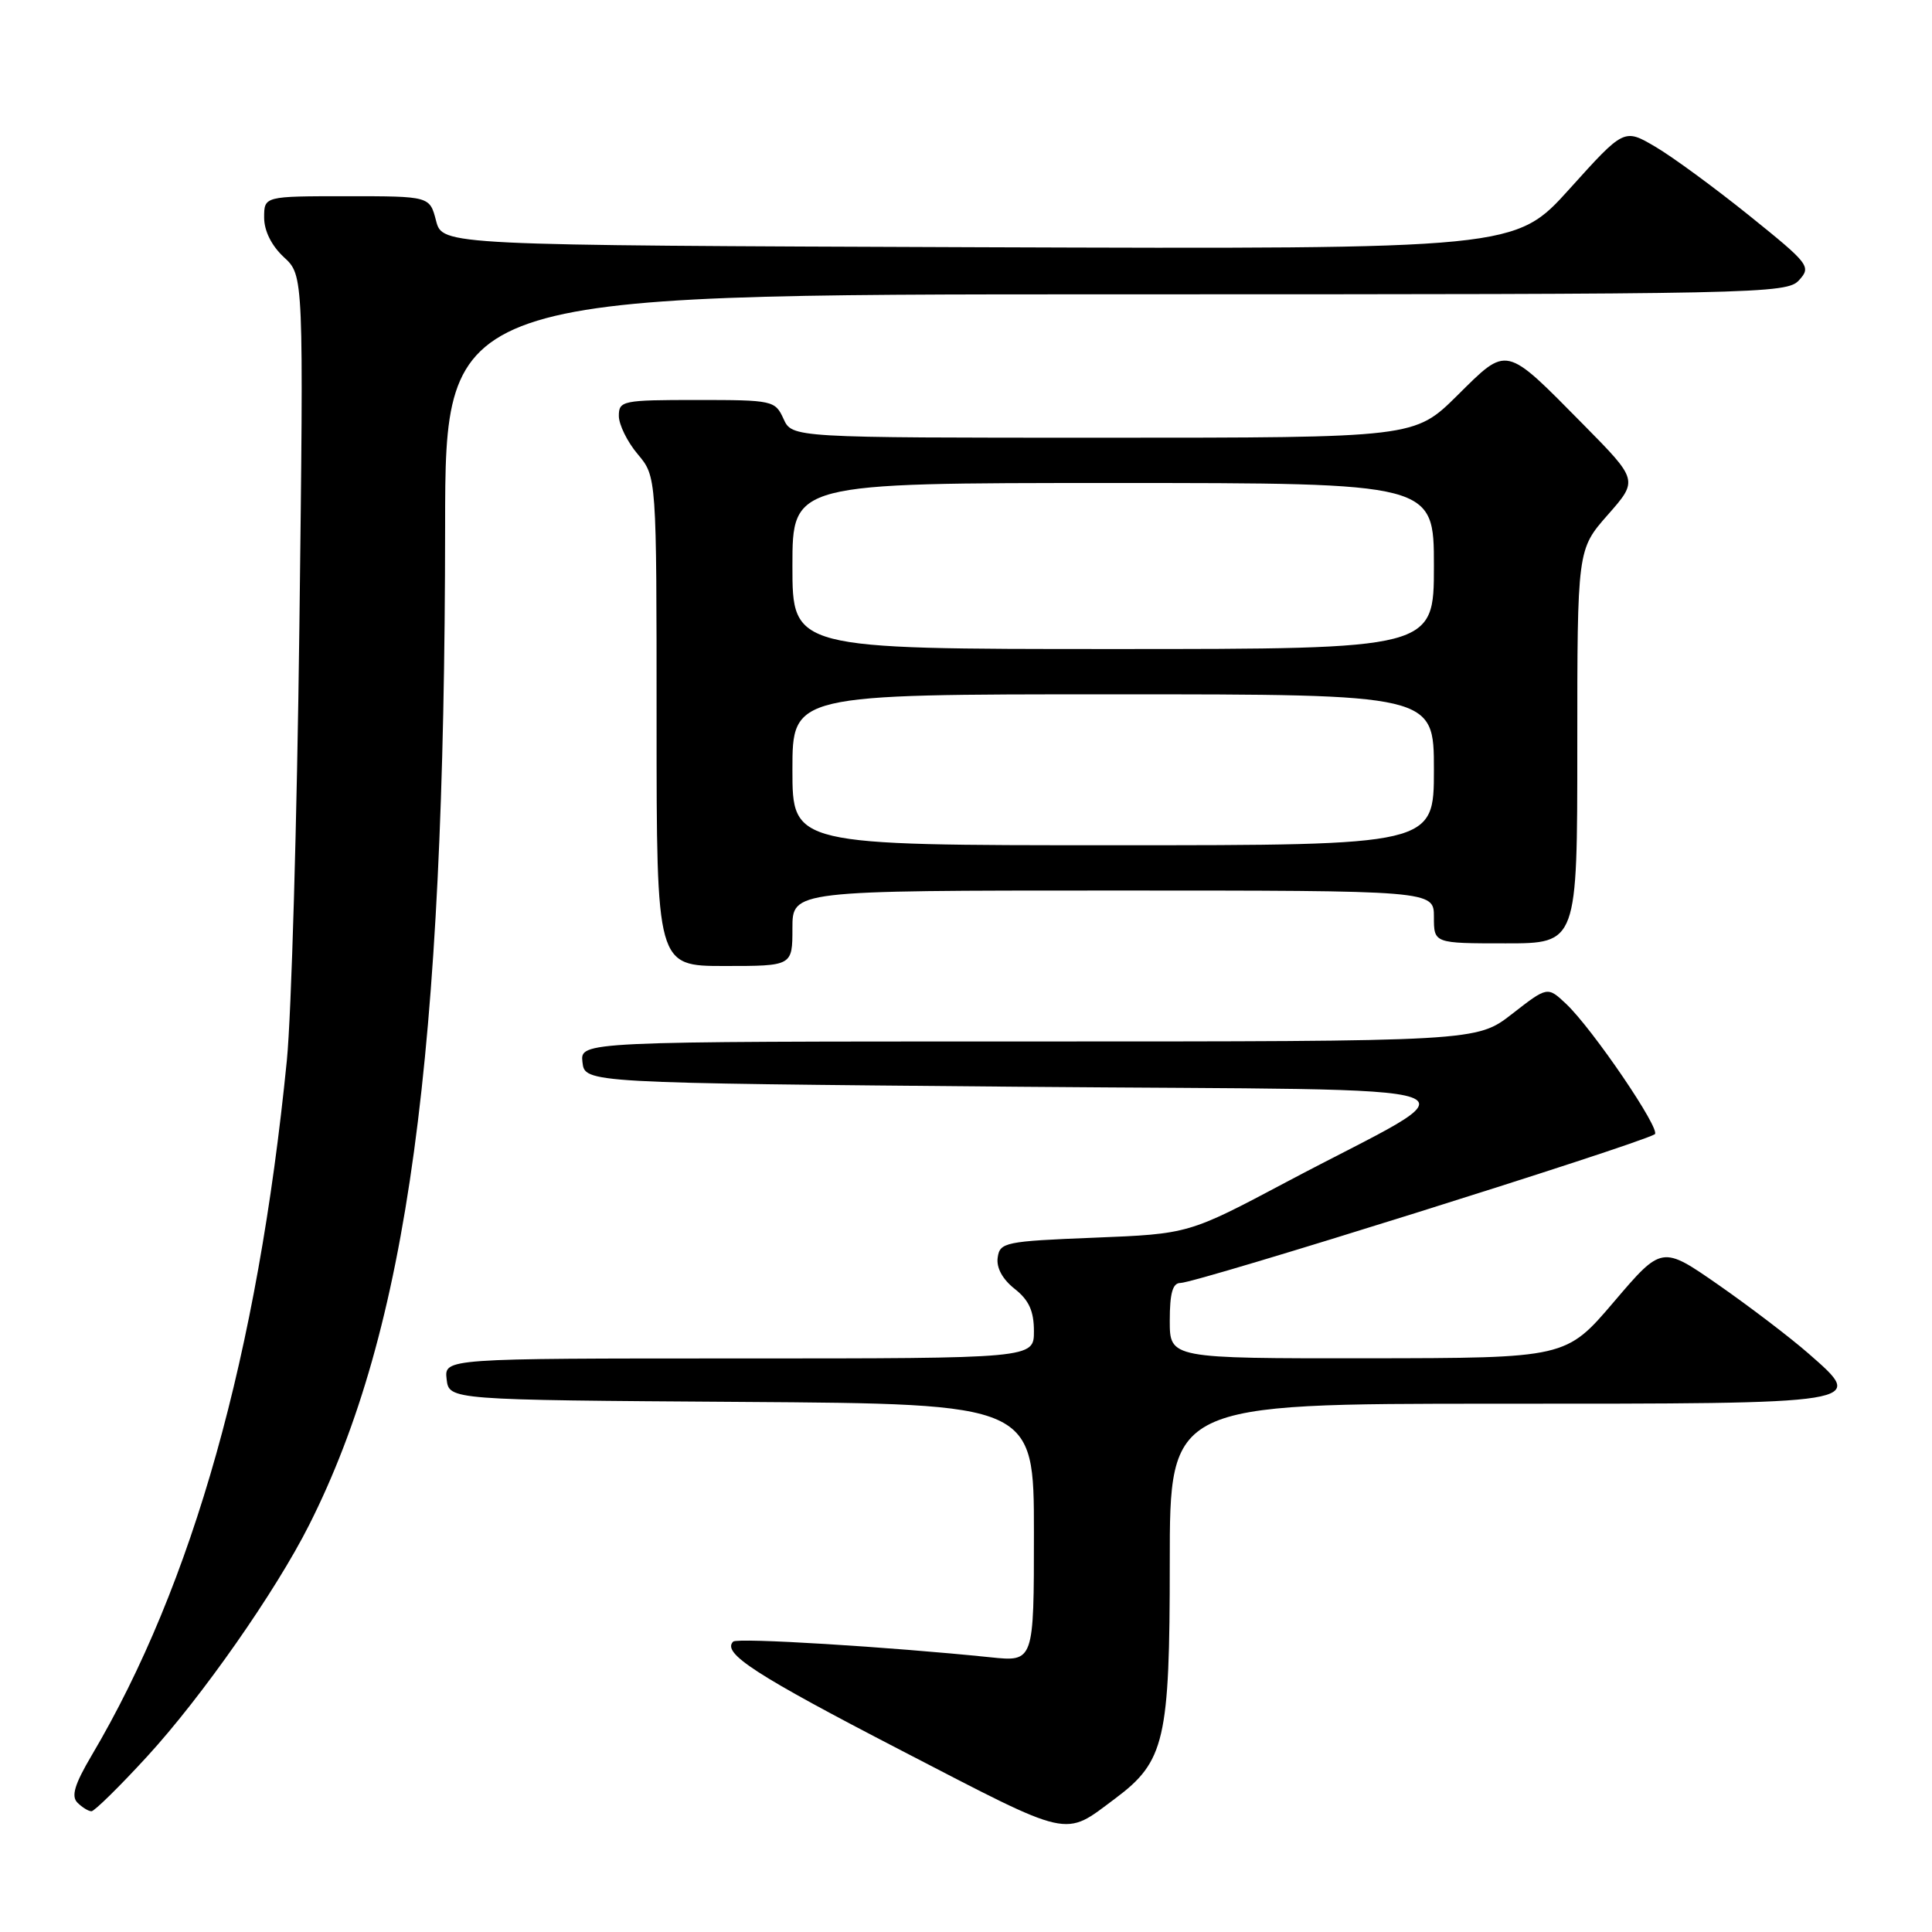 <?xml version="1.0" encoding="UTF-8" standalone="no"?>
<!DOCTYPE svg PUBLIC "-//W3C//DTD SVG 1.1//EN" "http://www.w3.org/Graphics/SVG/1.1/DTD/svg11.dtd" >
<svg xmlns="http://www.w3.org/2000/svg" xmlns:xlink="http://www.w3.org/1999/xlink" version="1.1" viewBox="0 0 256 256">
 <g >
 <path fill="currentColor"
d=" M 147.76 238.32 C 154.35 233.40 155.00 230.58 155.00 207.04 C 155.00 186.00 155.00 186.00 198.38 186.00 C 247.70 186.00 247.30 186.06 239.65 179.36 C 237.23 177.24 231.86 173.15 227.73 170.27 C 220.21 165.04 220.21 165.04 213.85 172.50 C 207.50 179.95 207.50 179.95 181.25 179.98 C 155.00 180.00 155.00 180.00 155.00 175.00 C 155.00 171.36 155.38 170.00 156.41 170.00 C 158.53 170.00 216.64 151.78 219.26 150.30 C 220.18 149.78 211.01 136.30 207.51 133.01 C 205.05 130.70 205.05 130.70 200.36 134.35 C 195.67 138.00 195.67 138.00 136.27 138.00 C 76.87 138.00 76.87 138.00 77.18 140.75 C 77.50 143.50 77.50 143.50 135.00 144.00 C 200.69 144.57 196.19 142.97 170.50 156.60 C 157.50 163.50 157.50 163.50 145.00 164.00 C 133.18 164.47 132.48 164.62 132.20 166.63 C 132.00 167.98 132.84 169.51 134.45 170.78 C 136.34 172.27 137.00 173.72 137.00 176.39 C 137.00 180.00 137.00 180.00 97.93 180.00 C 58.87 180.00 58.87 180.00 59.18 182.75 C 59.50 185.50 59.50 185.50 98.25 185.76 C 137.00 186.02 137.00 186.02 137.00 203.11 C 137.00 220.20 137.00 220.20 131.25 219.60 C 117.77 218.21 97.69 216.98 97.15 217.52 C 95.62 219.04 100.10 221.94 119.47 231.97 C 142.25 243.76 140.88 243.45 147.76 238.32 Z  M 19.49 232.75 C 26.74 224.85 36.52 210.88 40.96 202.07 C 54.03 176.16 58.94 140.12 58.98 69.75 C 59.00 39.00 59.00 39.00 147.85 39.00 C 233.47 39.00 236.75 38.93 238.39 37.12 C 240.02 35.33 239.74 34.97 231.79 28.57 C 227.23 24.90 221.63 20.79 219.35 19.45 C 215.20 17.01 215.20 17.01 207.99 25.01 C 200.78 33.01 200.78 33.01 129.70 32.76 C 58.63 32.50 58.63 32.50 57.78 29.25 C 56.94 26.00 56.94 26.00 45.97 26.00 C 35.00 26.00 35.00 26.00 35.00 28.83 C 35.00 30.59 35.98 32.56 37.62 34.08 C 40.24 36.50 40.24 36.50 39.67 83.00 C 39.36 108.58 38.61 134.45 38.01 140.50 C 34.15 179.36 25.57 209.92 12.14 232.61 C 9.88 236.44 9.41 238.01 10.26 238.86 C 10.89 239.49 11.72 240.00 12.12 240.00 C 12.51 240.00 15.83 236.74 19.49 232.75 Z  M 105.00 123.00 C 105.00 118.00 105.00 118.00 147.50 118.00 C 190.00 118.00 190.00 118.00 190.00 121.50 C 190.00 125.00 190.00 125.00 199.50 125.00 C 209.00 125.00 209.00 125.00 209.00 98.90 C 209.00 72.81 209.00 72.81 213.04 68.22 C 217.08 63.63 217.08 63.63 209.79 56.24 C 199.33 45.65 199.81 45.76 193.10 52.40 C 187.44 58.00 187.44 58.00 146.20 58.00 C 104.96 58.00 104.96 58.00 103.82 55.50 C 102.71 53.07 102.40 53.00 92.34 53.00 C 82.49 53.00 82.00 53.10 82.00 55.11 C 82.00 56.26 83.12 58.55 84.50 60.18 C 87.00 63.15 87.00 63.15 87.00 95.58 C 87.00 128.00 87.00 128.00 96.00 128.00 C 105.00 128.00 105.00 128.00 105.00 123.00 Z  M 105.00 102.00 C 105.00 92.00 105.00 92.00 147.50 92.00 C 190.00 92.00 190.00 92.00 190.00 102.00 C 190.00 112.00 190.00 112.00 147.50 112.00 C 105.00 112.00 105.00 112.00 105.00 102.00 Z  M 105.00 75.00 C 105.00 64.00 105.00 64.00 147.50 64.00 C 190.00 64.00 190.00 64.00 190.00 75.00 C 190.00 86.00 190.00 86.00 147.50 86.00 C 105.00 86.00 105.00 86.00 105.00 75.00 Z "/>
</g>
</svg>